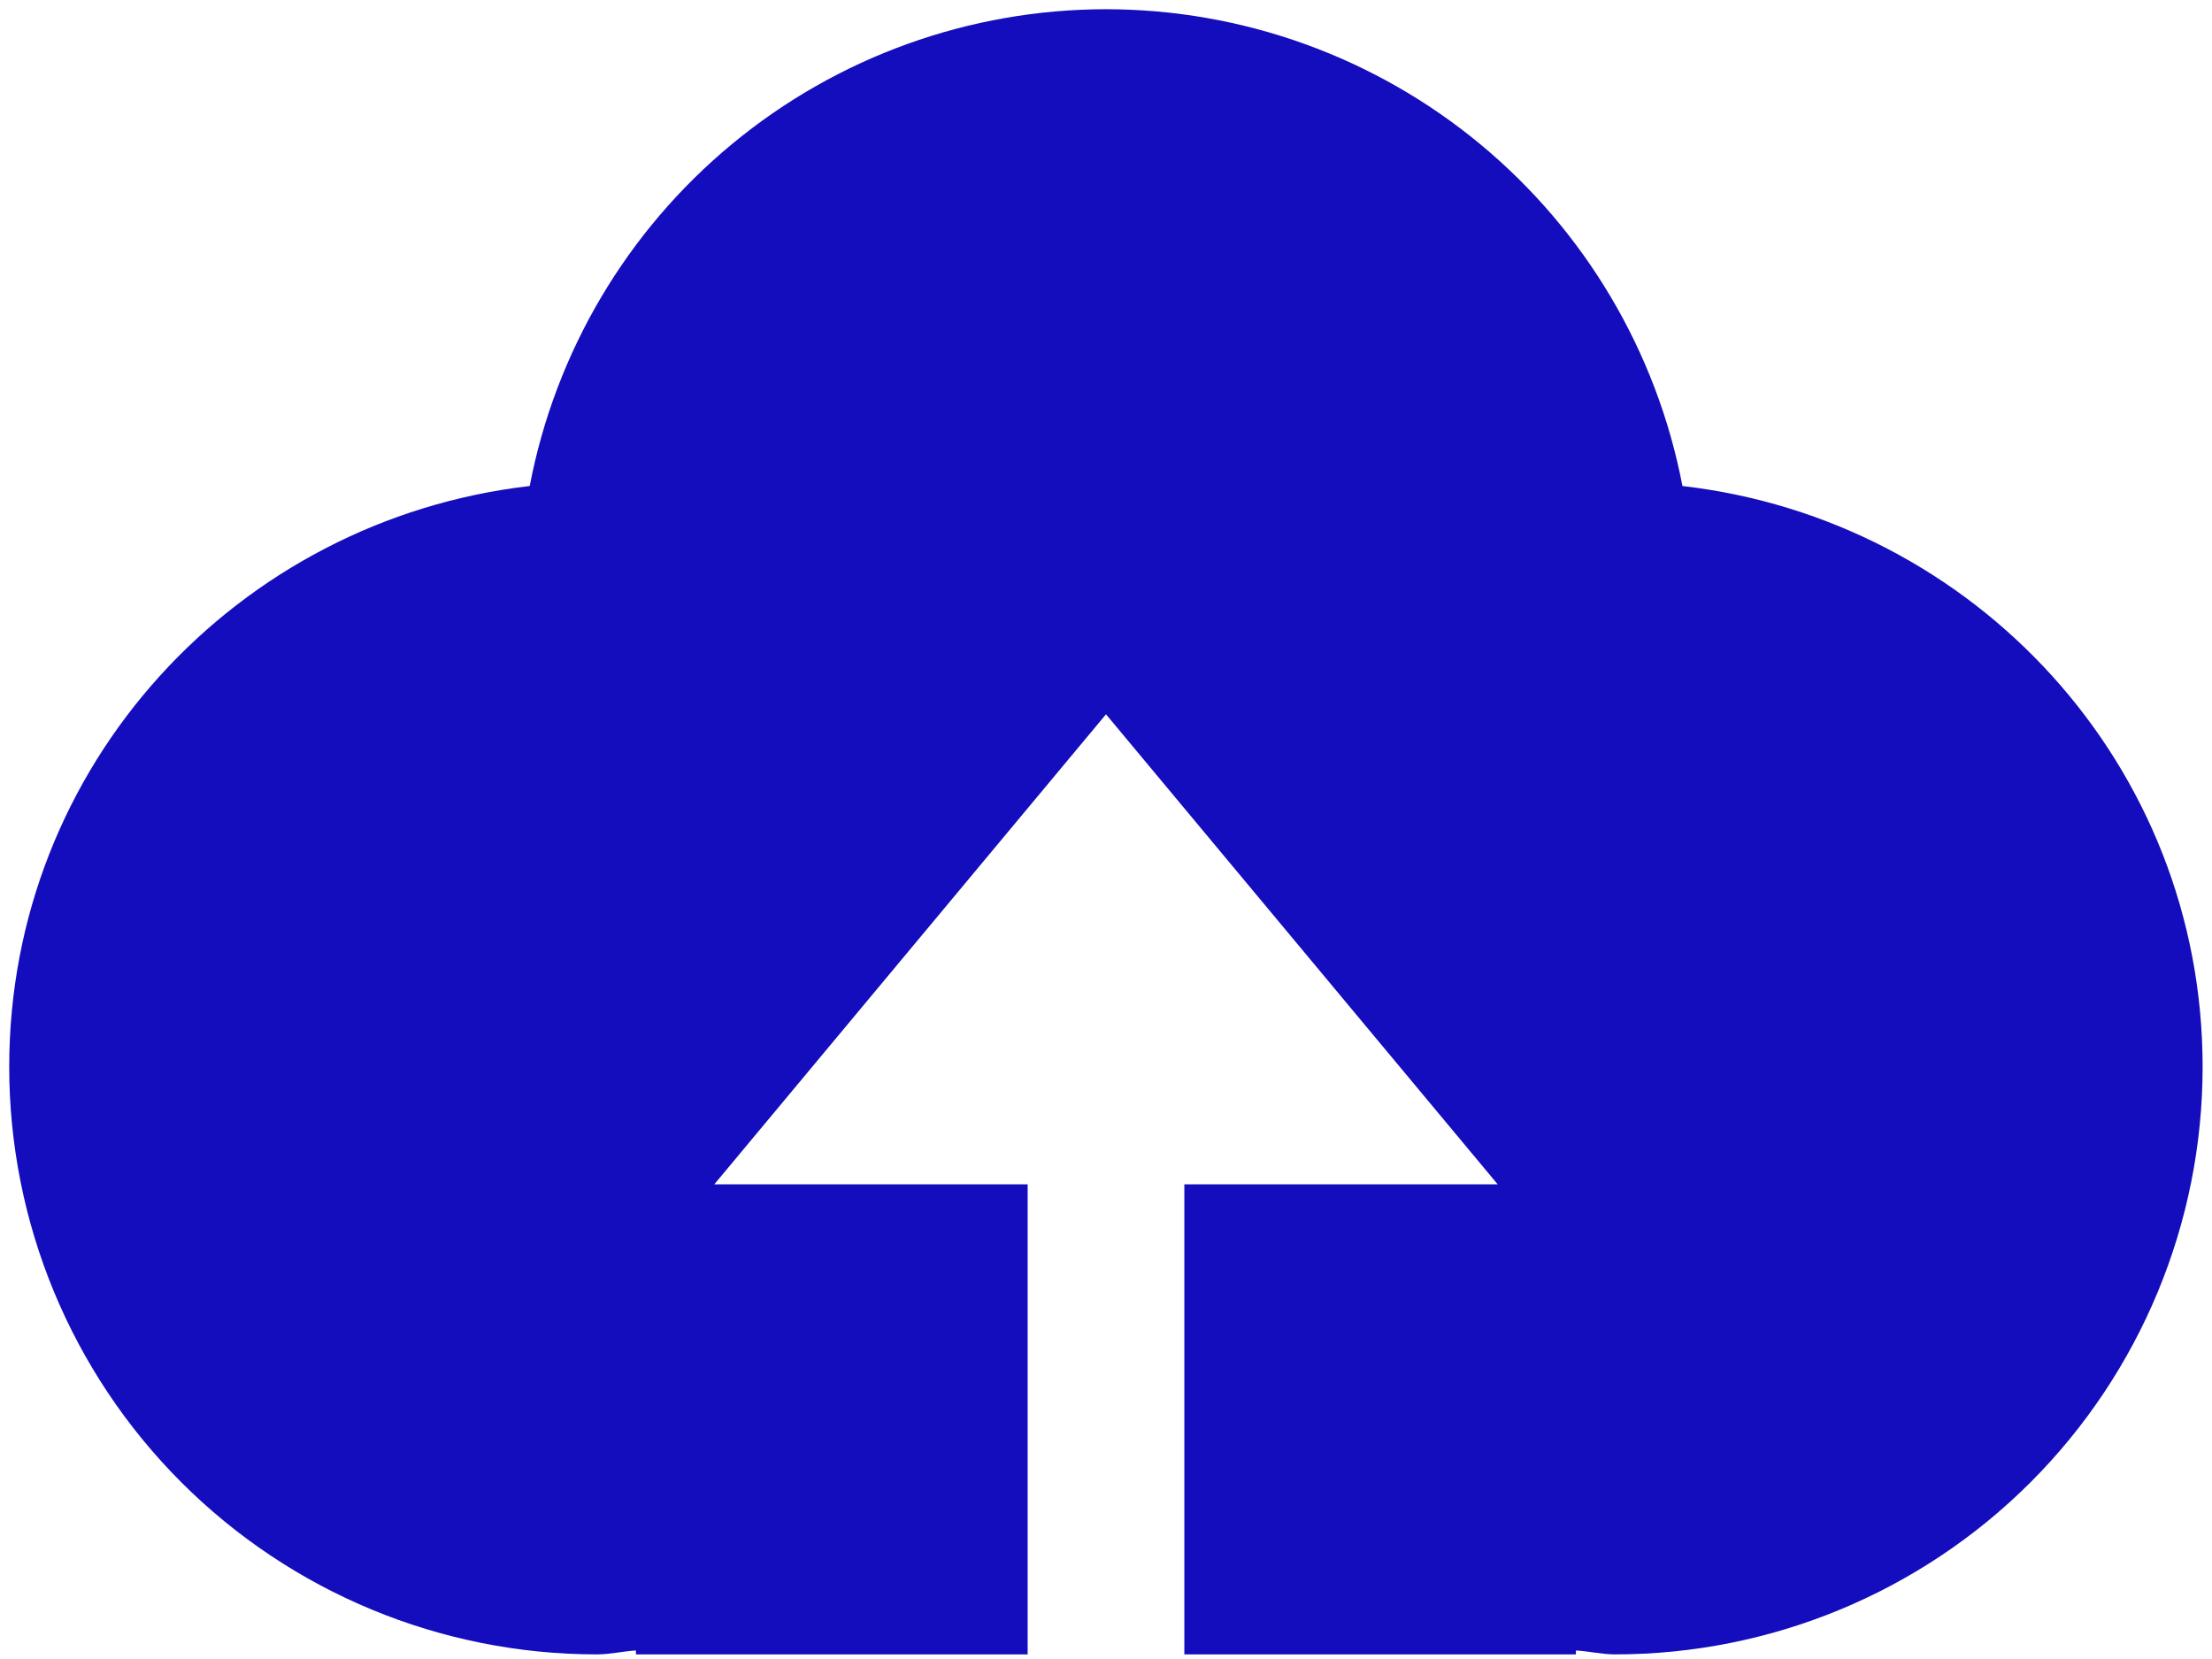 <svg width="120" height="90" viewBox="0 0 120 90" fill="none" xmlns="http://www.w3.org/2000/svg">
<path d="M64.25 89.75V64.25H81.25L60 38.75L38.75 64.25H55.75V89.75H34.5V89.537C33.786 89.58 33.106 89.75 32.375 89.75C23.921 89.75 15.814 86.392 9.836 80.414C3.858 74.436 0.5 66.329 0.5 57.875C0.5 41.521 12.867 28.193 28.737 26.366C30.128 19.092 34.011 12.531 39.717 7.81C45.422 3.089 52.595 0.504 60 0.5C67.406 0.504 74.58 3.089 80.287 7.809C85.994 12.53 89.878 19.091 91.272 26.366C107.141 28.193 119.491 41.521 119.491 57.875C119.491 66.329 116.133 74.436 110.156 80.414C104.178 86.392 96.07 89.75 87.617 89.75C86.903 89.75 86.214 89.58 85.492 89.537V89.75H64.25Z" fill="#140DBD"/>
</svg>
